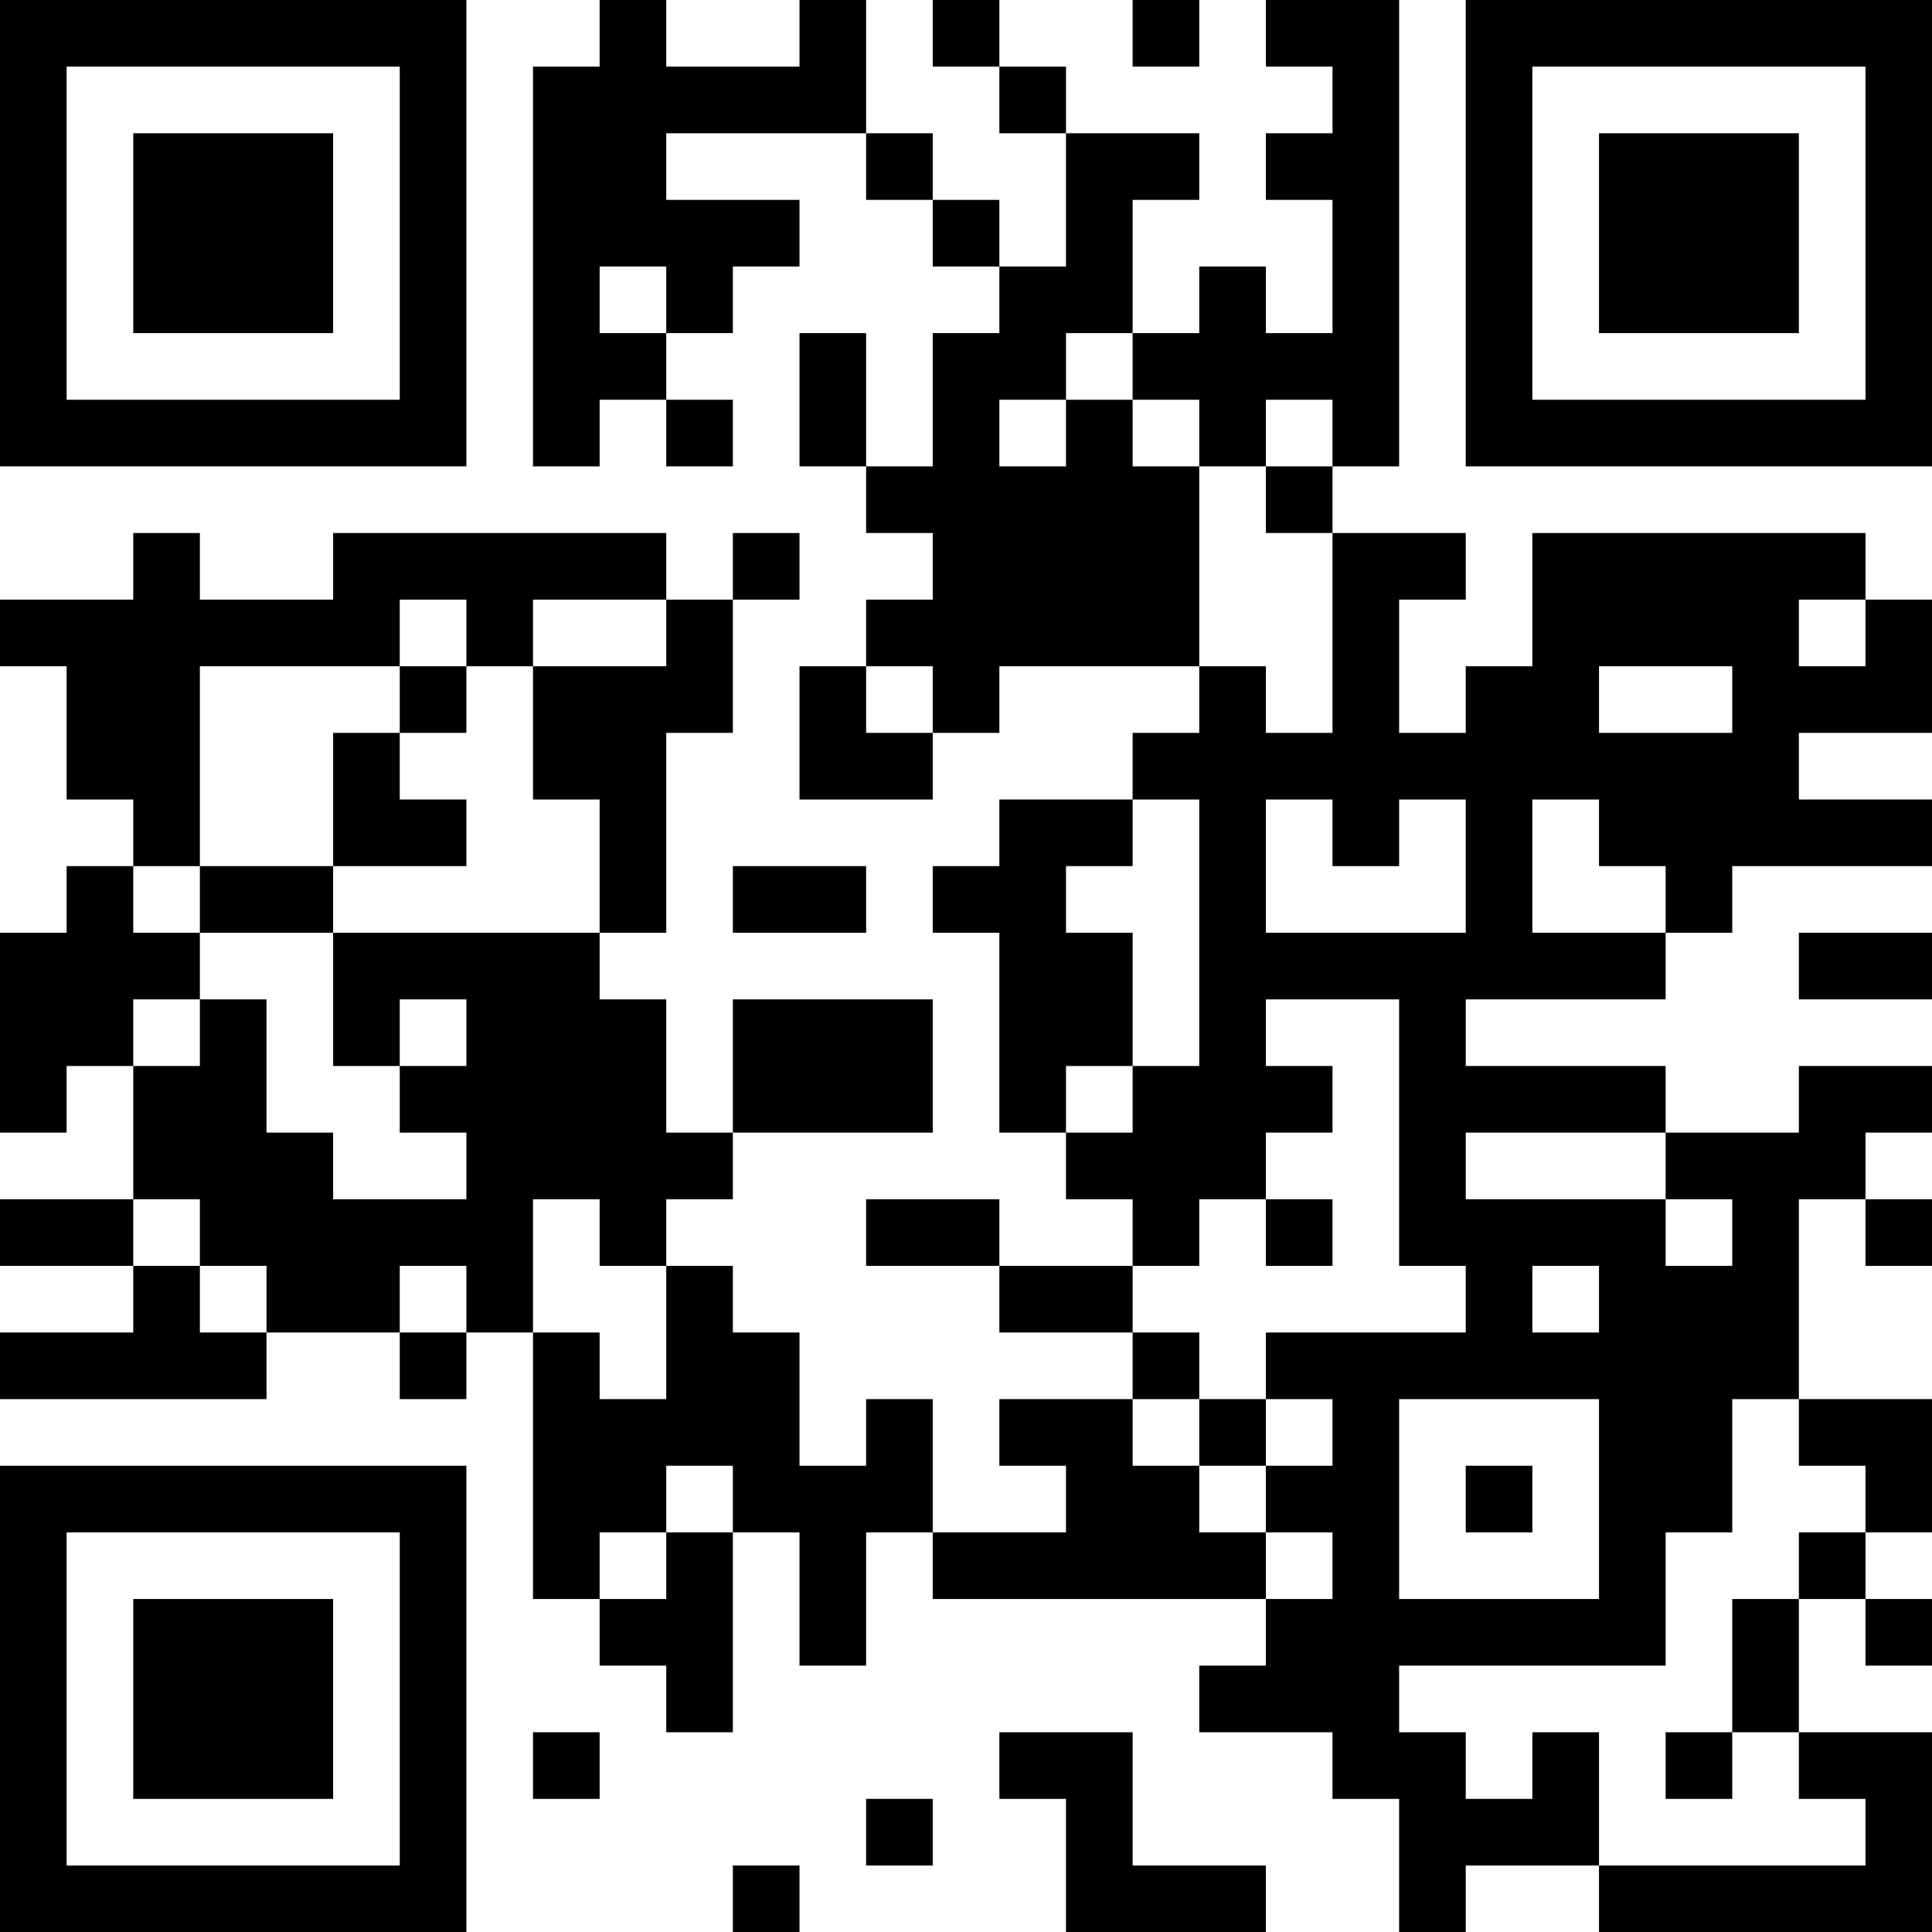 <?xml version="1.0" encoding="UTF-8"?>
<svg xmlns="http://www.w3.org/2000/svg" version="1.1" width="200" height="200" viewBox="0 0 200 200"><rect x="0" y="0" width="200" height="200" fill="#ffffff"/><g transform="scale(6.897)"><g transform="translate(0,0)"><path fill-rule="evenodd" d="M9 0L9 1L8 1L8 7L9 7L9 6L10 6L10 7L11 7L11 6L10 6L10 5L11 5L11 4L12 4L12 3L10 3L10 2L13 2L13 3L14 3L14 4L15 4L15 5L14 5L14 7L13 7L13 5L12 5L12 7L13 7L13 8L14 8L14 9L13 9L13 10L12 10L12 12L14 12L14 11L15 11L15 10L18 10L18 11L17 11L17 12L15 12L15 13L14 13L14 14L15 14L15 17L16 17L16 18L17 18L17 19L15 19L15 18L13 18L13 19L15 19L15 20L17 20L17 21L15 21L15 22L16 22L16 23L14 23L14 21L13 21L13 22L12 22L12 20L11 20L11 19L10 19L10 18L11 18L11 17L14 17L14 15L11 15L11 17L10 17L10 15L9 15L9 14L10 14L10 11L11 11L11 9L12 9L12 8L11 8L11 9L10 9L10 8L5 8L5 9L3 9L3 8L2 8L2 9L0 9L0 10L1 10L1 12L2 12L2 13L1 13L1 14L0 14L0 17L1 17L1 16L2 16L2 18L0 18L0 19L2 19L2 20L0 20L0 21L4 21L4 20L6 20L6 21L7 21L7 20L8 20L8 24L9 24L9 25L10 25L10 26L11 26L11 23L12 23L12 25L13 25L13 23L14 23L14 24L19 24L19 25L18 25L18 26L20 26L20 27L21 27L21 29L22 29L22 28L24 28L24 29L29 29L29 26L27 26L27 24L28 24L28 25L29 25L29 24L28 24L28 23L29 23L29 21L27 21L27 18L28 18L28 19L29 19L29 18L28 18L28 17L29 17L29 16L27 16L27 17L25 17L25 16L22 16L22 15L25 15L25 14L26 14L26 13L29 13L29 12L27 12L27 11L29 11L29 9L28 9L28 8L23 8L23 10L22 10L22 11L21 11L21 9L22 9L22 8L20 8L20 7L21 7L21 0L19 0L19 1L20 1L20 2L19 2L19 3L20 3L20 5L19 5L19 4L18 4L18 5L17 5L17 3L18 3L18 2L16 2L16 1L15 1L15 0L14 0L14 1L15 1L15 2L16 2L16 4L15 4L15 3L14 3L14 2L13 2L13 0L12 0L12 1L10 1L10 0ZM17 0L17 1L18 1L18 0ZM9 4L9 5L10 5L10 4ZM16 5L16 6L15 6L15 7L16 7L16 6L17 6L17 7L18 7L18 10L19 10L19 11L20 11L20 8L19 8L19 7L20 7L20 6L19 6L19 7L18 7L18 6L17 6L17 5ZM6 9L6 10L3 10L3 13L2 13L2 14L3 14L3 15L2 15L2 16L3 16L3 15L4 15L4 17L5 17L5 18L7 18L7 17L6 17L6 16L7 16L7 15L6 15L6 16L5 16L5 14L9 14L9 12L8 12L8 10L10 10L10 9L8 9L8 10L7 10L7 9ZM27 9L27 10L28 10L28 9ZM6 10L6 11L5 11L5 13L3 13L3 14L5 14L5 13L7 13L7 12L6 12L6 11L7 11L7 10ZM13 10L13 11L14 11L14 10ZM24 10L24 11L26 11L26 10ZM17 12L17 13L16 13L16 14L17 14L17 16L16 16L16 17L17 17L17 16L18 16L18 12ZM19 12L19 14L22 14L22 12L21 12L21 13L20 13L20 12ZM23 12L23 14L25 14L25 13L24 13L24 12ZM11 13L11 14L13 14L13 13ZM27 14L27 15L29 15L29 14ZM19 15L19 16L20 16L20 17L19 17L19 18L18 18L18 19L17 19L17 20L18 20L18 21L17 21L17 22L18 22L18 23L19 23L19 24L20 24L20 23L19 23L19 22L20 22L20 21L19 21L19 20L22 20L22 19L21 19L21 15ZM22 17L22 18L25 18L25 19L26 19L26 18L25 18L25 17ZM2 18L2 19L3 19L3 20L4 20L4 19L3 19L3 18ZM8 18L8 20L9 20L9 21L10 21L10 19L9 19L9 18ZM19 18L19 19L20 19L20 18ZM6 19L6 20L7 20L7 19ZM23 19L23 20L24 20L24 19ZM18 21L18 22L19 22L19 21ZM21 21L21 24L24 24L24 21ZM26 21L26 23L25 23L25 25L21 25L21 26L22 26L22 27L23 27L23 26L24 26L24 28L28 28L28 27L27 27L27 26L26 26L26 24L27 24L27 23L28 23L28 22L27 22L27 21ZM10 22L10 23L9 23L9 24L10 24L10 23L11 23L11 22ZM22 22L22 23L23 23L23 22ZM8 26L8 27L9 27L9 26ZM15 26L15 27L16 27L16 29L19 29L19 28L17 28L17 26ZM25 26L25 27L26 27L26 26ZM13 27L13 28L14 28L14 27ZM11 28L11 29L12 29L12 28ZM0 0L0 7L7 7L7 0ZM1 1L1 6L6 6L6 1ZM2 2L2 5L5 5L5 2ZM22 0L22 7L29 7L29 0ZM23 1L23 6L28 6L28 1ZM24 2L24 5L27 5L27 2ZM0 22L0 29L7 29L7 22ZM1 23L1 28L6 28L6 23ZM2 24L2 27L5 27L5 24Z" fill="#000000"/></g></g></svg>
